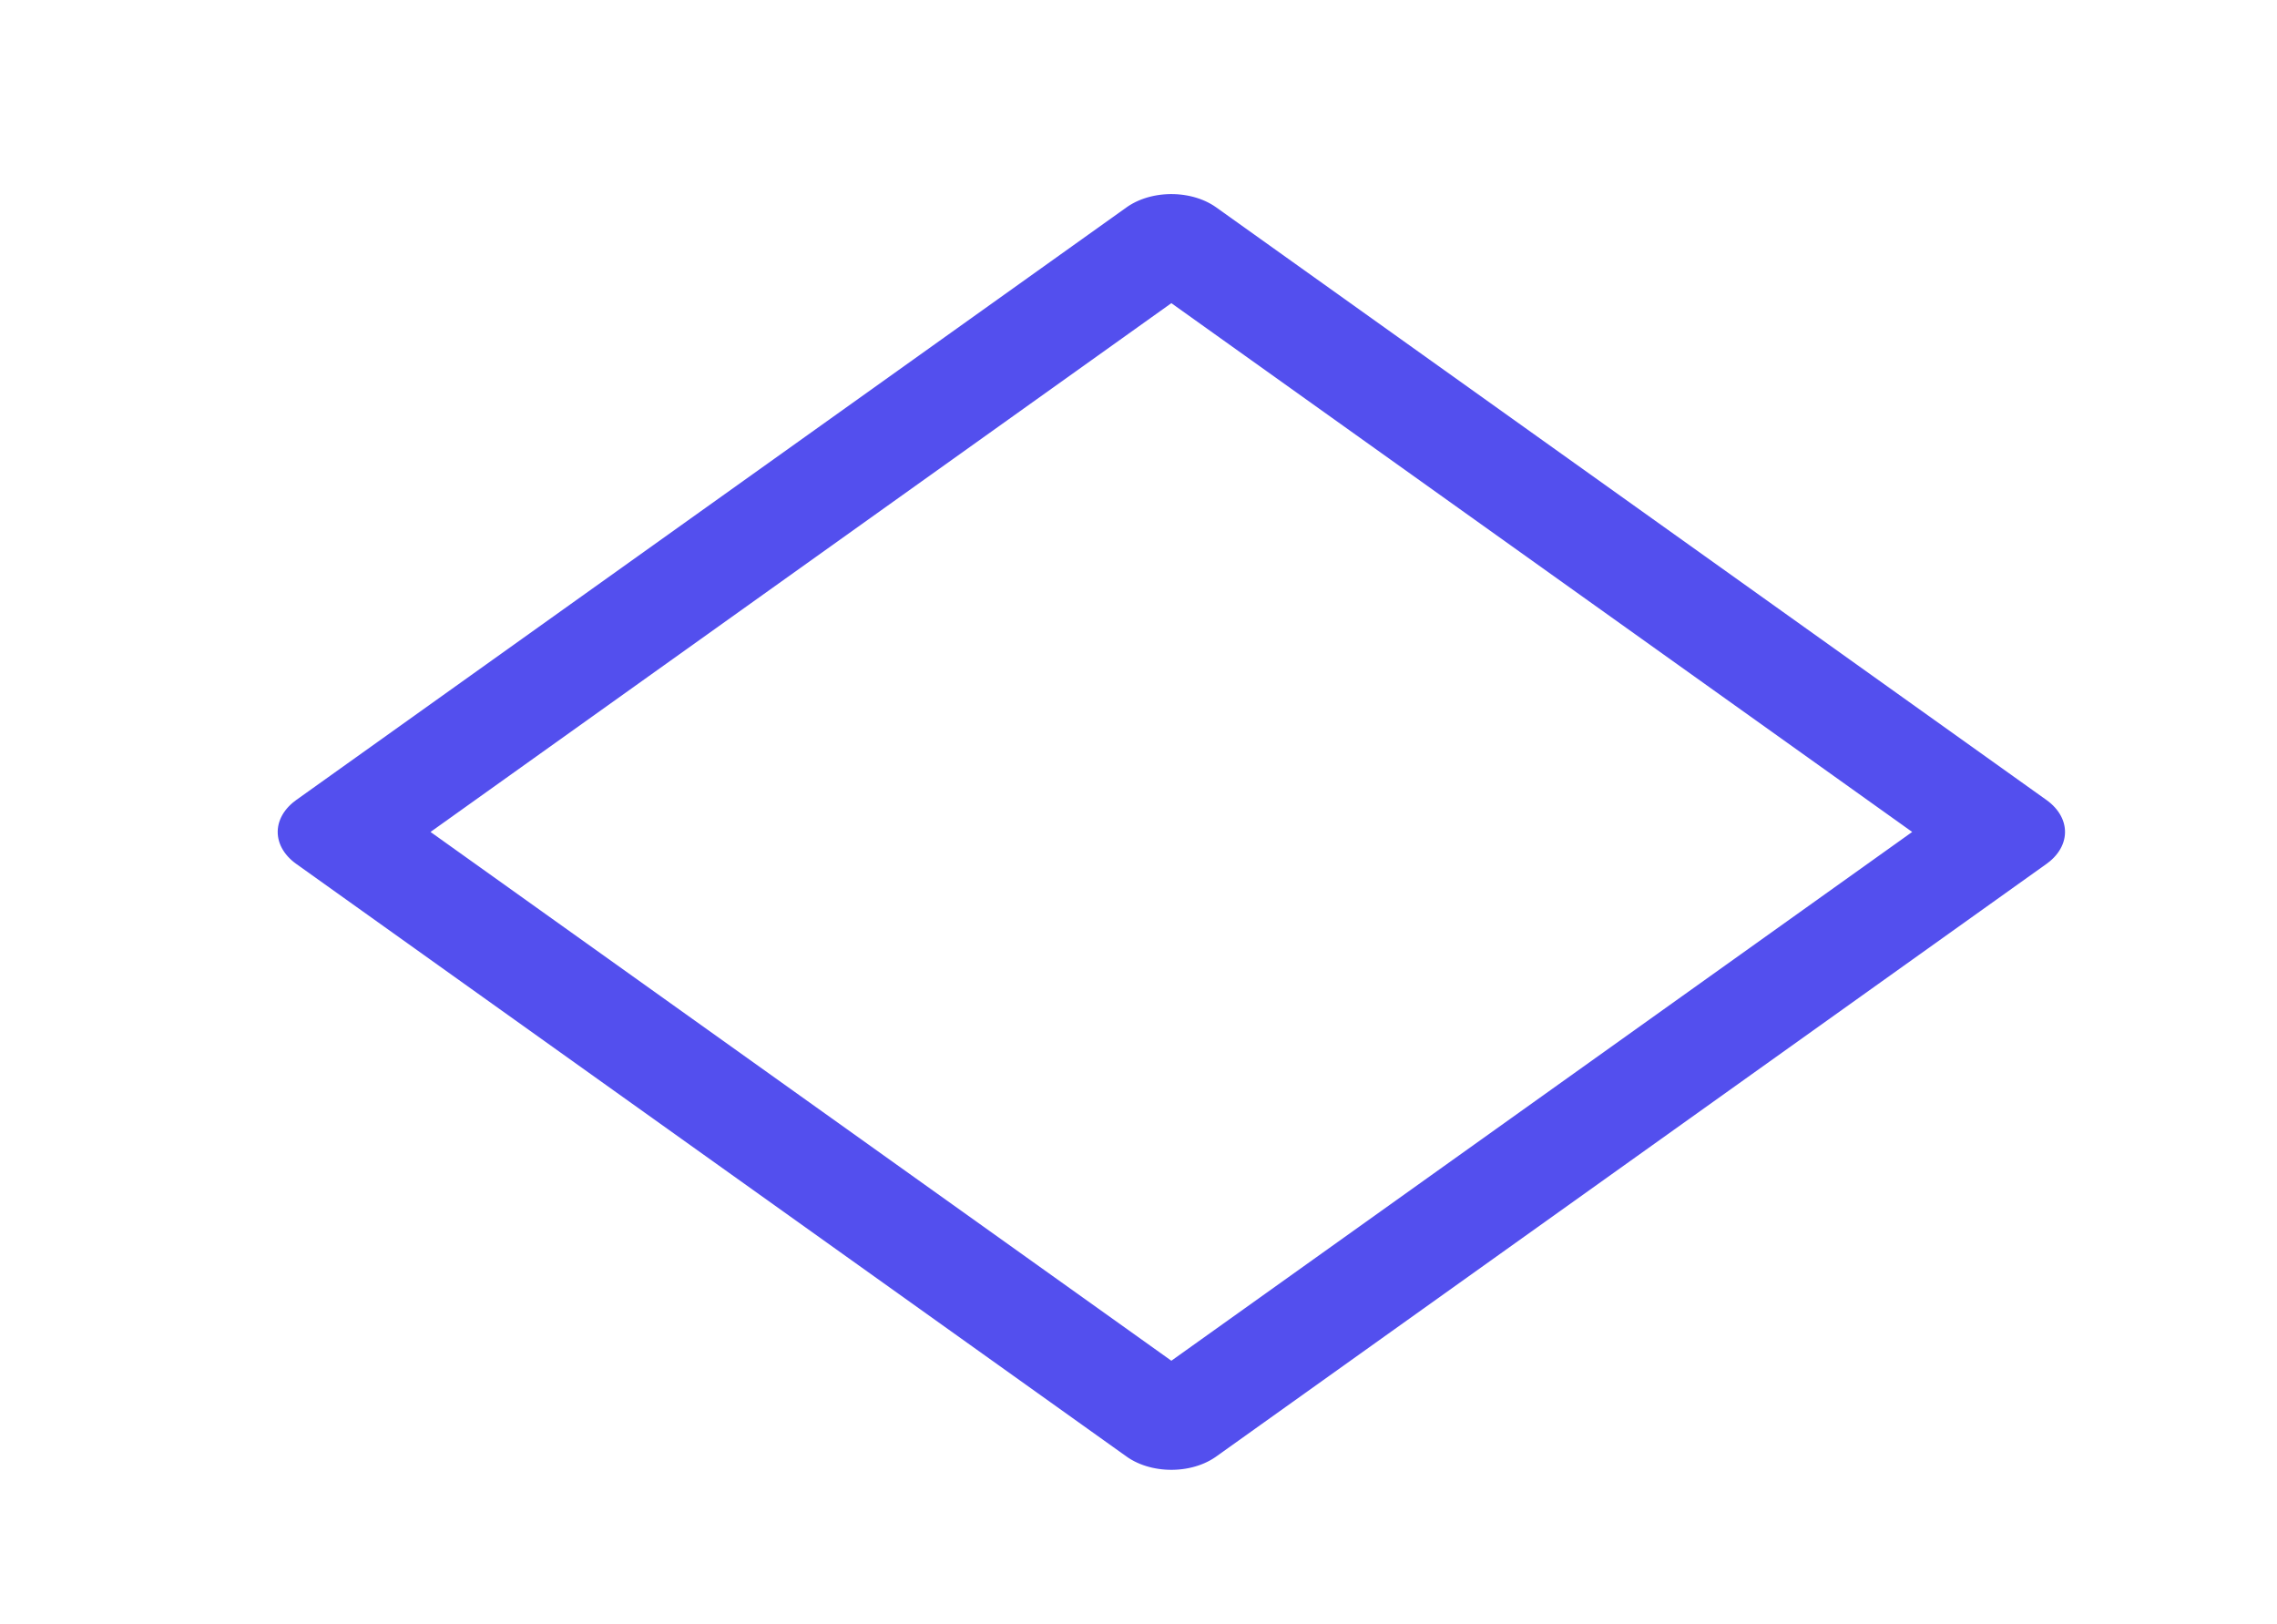 <?xml version="1.0" encoding="UTF-8" standalone="no"?>
<!-- Created with Inkscape (http://www.inkscape.org/) -->

<svg
   width="96.206mm"
   height="68.605mm"
   viewBox="0 0 96.206 68.605"
   version="1.1"
   id="svg5"
   inkscape:export-filename="losange.svg"
   inkscape:export-xdpi="100.012"
   inkscape:export-ydpi="100.012"
   xmlns:inkscape="http://www.inkscape.org/namespaces/inkscape"
   xmlns:sodipodi="http://sodipodi.sourceforge.net/DTD/sodipodi-0.dtd"
   xmlns="http://www.w3.org/2000/svg"
   xmlns:svg="http://www.w3.org/2000/svg">
  <sodipodi:namedview
     id="namedview7"
     pagecolor="#ffffff"
     bordercolor="#666666"
     borderopacity="1.0"
     inkscape:showpageshadow="2"
     inkscape:pageopacity="0.0"
     inkscape:pagecheckerboard="0"
     inkscape:deskcolor="#d1d1d1"
     inkscape:document-units="mm"
     showgrid="false" />
  <defs
     id="defs2">
    <filter
       style="color-interpolation-filters:sRGB"
       inkscape:label="Drop Shadow"
       id="filter3914"
       x="-0.165"
       y="-0.165"
       width="1.341"
       height="1.4">
      <feFlood
         flood-opacity="0.765"
         flood-color="rgb(0,0,0)"
         result="flood"
         id="feFlood3904" />
      <feComposite
         in="flood"
         in2="SourceGraphic"
         operator="in"
         result="composite1"
         id="feComposite3906" />
      <feGaussianBlur
         in="composite1"
         stdDeviation="2"
         result="blur"
         id="feGaussianBlur3908" />
      <feOffset
         dx="0.467"
         dy="3"
         result="offset"
         id="feOffset3910" />
      <feComposite
         in="SourceGraphic"
         in2="offset"
         operator="over"
         result="composite2"
         id="feComposite3912" />
    </filter>
  </defs>
  <g
     inkscape:label="Calque 1"
     inkscape:groupmode="layer"
     id="layer1"
     transform="translate(-48.009,-127.203)">
    <rect
       style="fill:none;stroke:#534fee;stroke-width:4.647;stroke-linecap:round;stroke-linejoin:round;stroke-dasharray:none;stroke-opacity:1;filter:url(#filter3914)"
       id="rect2537"
       width="43.1"
       height="43.1"
       x="-101.846"
       y="175.058"
       transform="matrix(0.814,-0.581,0.814,0.581,0,0)" />
  </g>
</svg>

